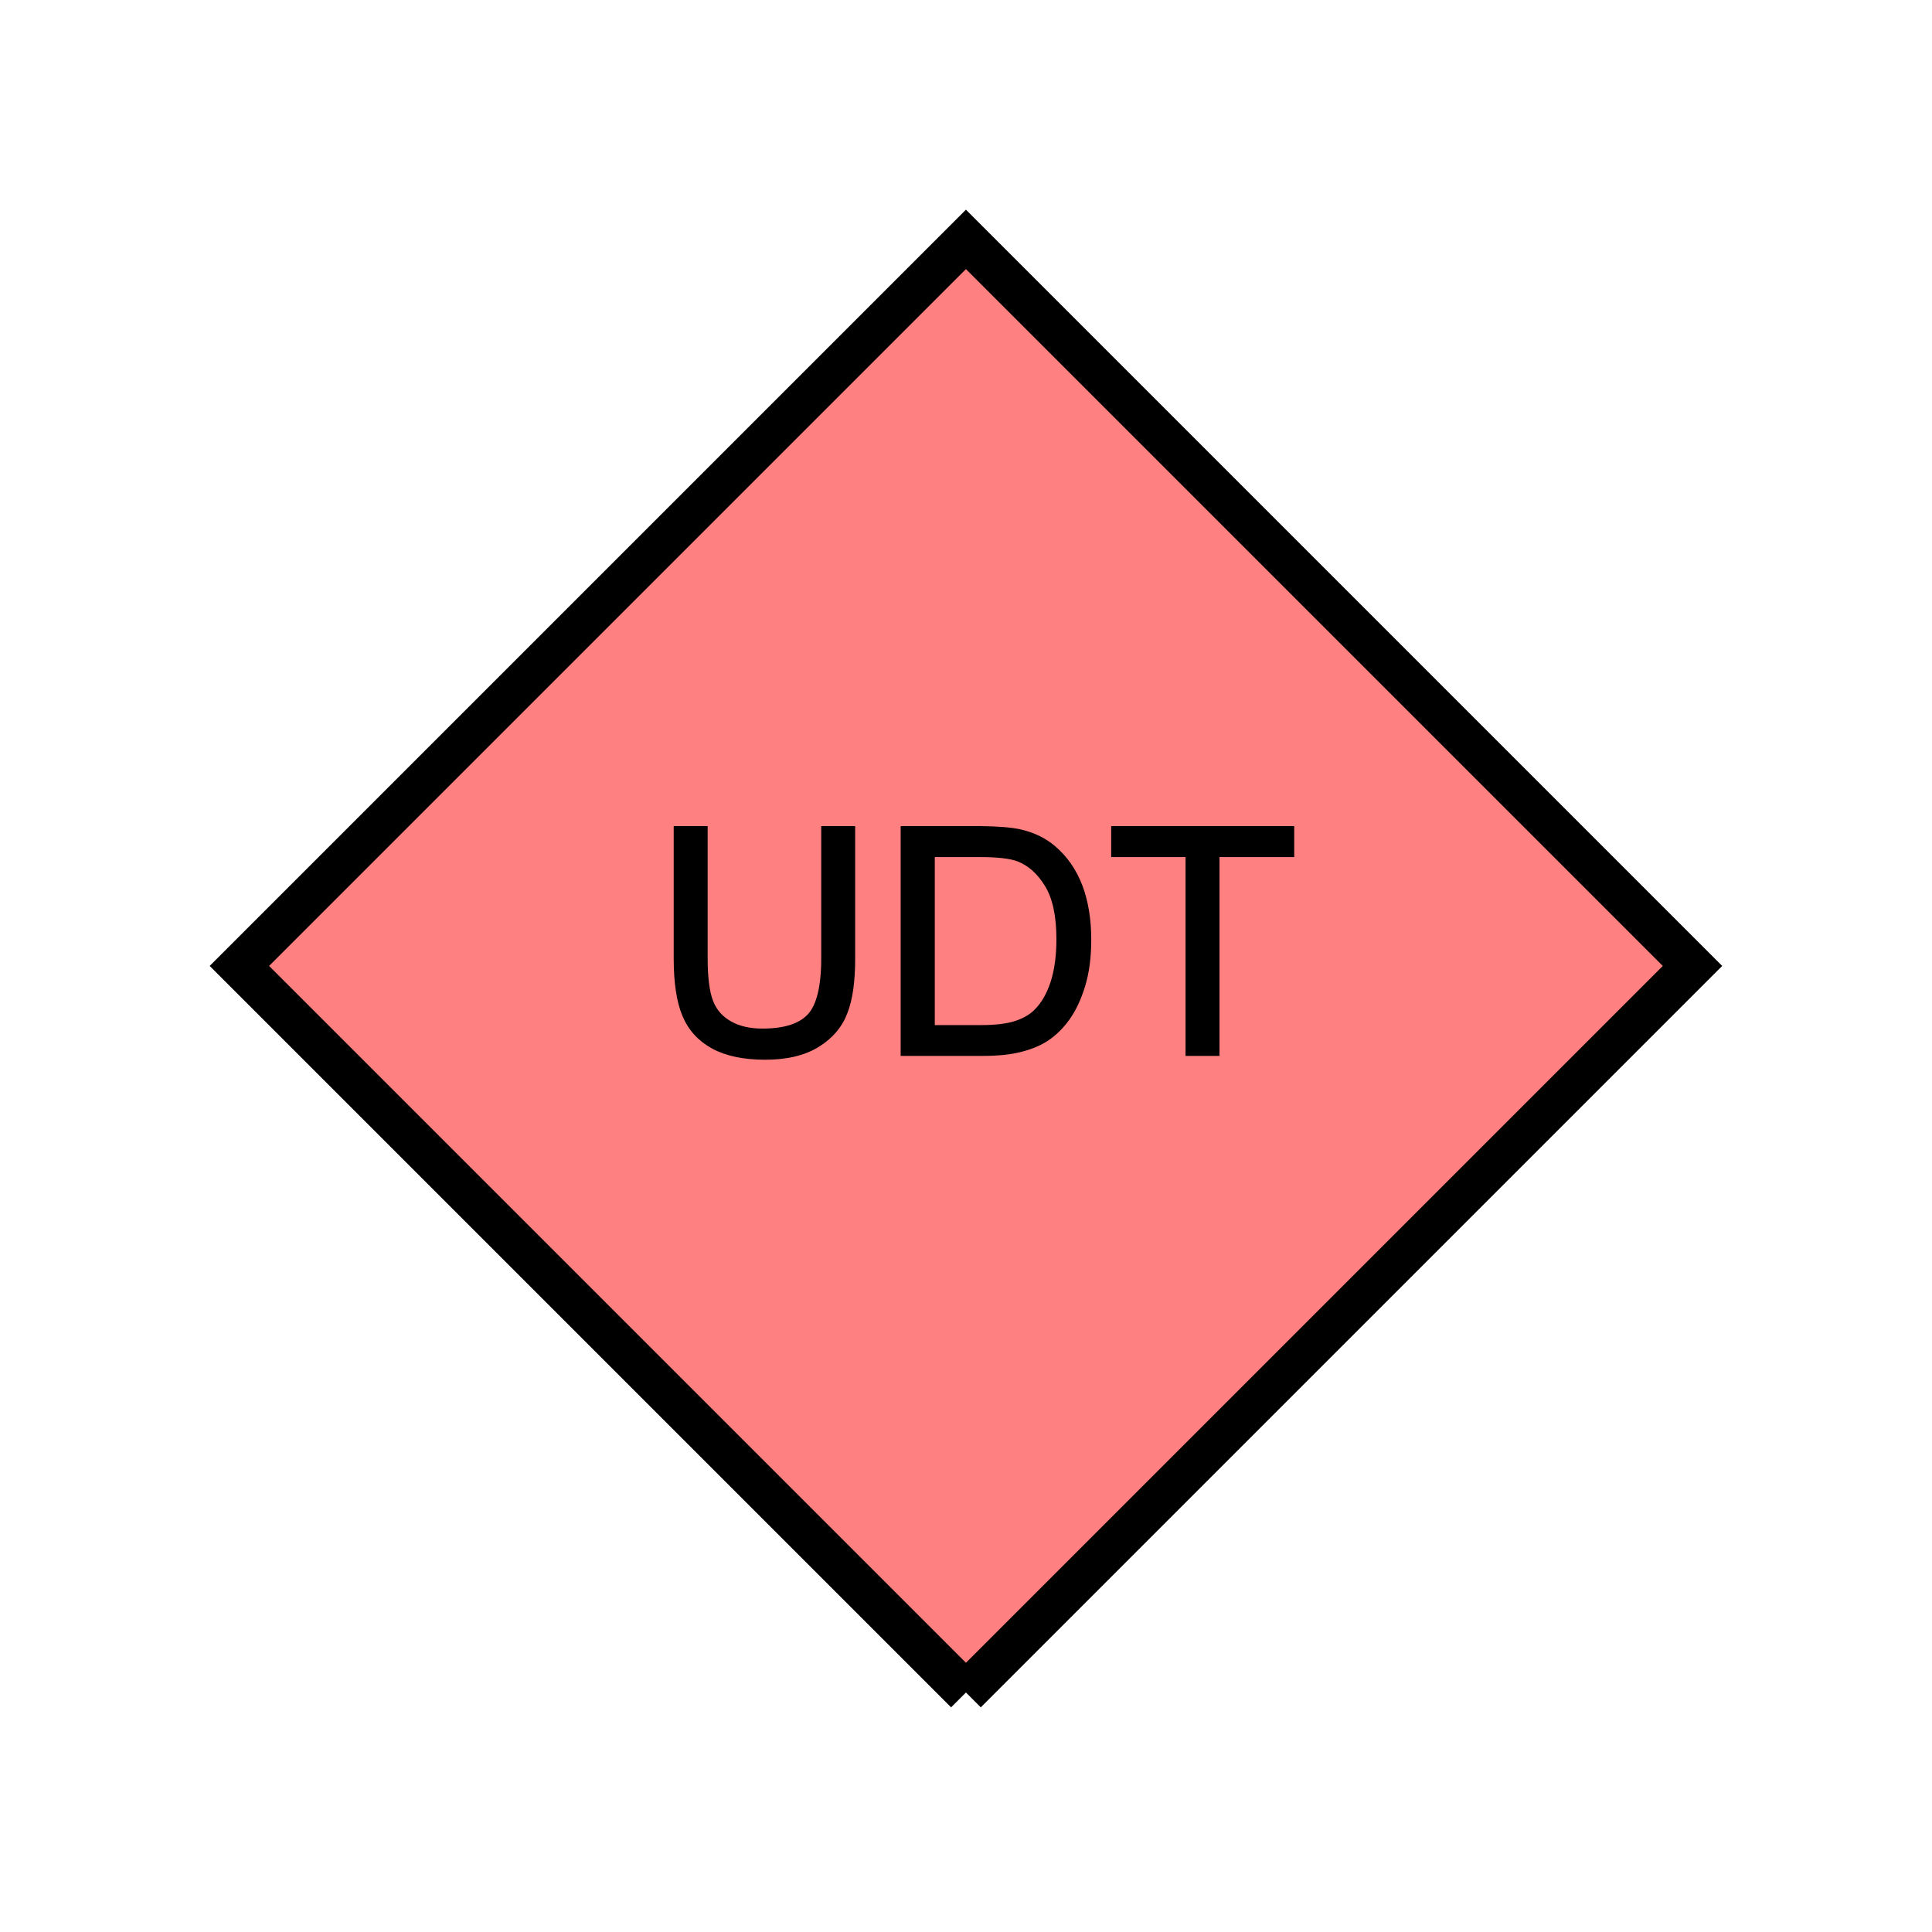 <?xml version="1.0" encoding="UTF-8" standalone="no"?>
<svg
   xmlns:dc="http://purl.org/dc/elements/1.1/"
   xmlns:cc="http://creativecommons.org/ns#"
   xmlns:rdf="http://www.w3.org/1999/02/22-rdf-syntax-ns#"
   xmlns:svg="http://www.w3.org/2000/svg"
   xmlns="http://www.w3.org/2000/svg"
   id="svg13"
   height="116.73mm"
   width="116.73mm"
   version="1.0">
  <defs
     id="defs3">
    <pattern
       y="0"
       x="0"
       height="6"
       width="6"
       patternUnits="userSpaceOnUse"
       id="EMFhbasepattern" />
  </defs>
  <path
     id="path5"
     d="  M 220.578,386.492   L 220.578,386.492   L 386.492,220.578   L 220.578,54.665   L 54.665,220.578   L 220.578,386.492   z "
     style="fill:#ff8080;fill-rule:evenodd;fill-opacity:1;stroke:none;" />
  <path
     id="path7"
     d="  M 220.578,386.492   L 220.578,386.492   L 386.492,220.578   L 220.578,54.665   L 54.665,220.578   L 220.578,386.492  "
     style="fill:none;stroke:#000000;stroke-width:9.59px;stroke-linecap:butt;stroke-linejoin:miter;stroke-miterlimit:10;stroke-dasharray:none;stroke-opacity:1;" />
  <path
     id="path9"
     d="  M 188.011,189.13   L 194.804,189.13   L 194.804,218.9   C 194.804,224.055 194.245,228.171 193.046,231.208   C 191.887,234.285 189.769,236.762 186.732,238.64   C 183.655,240.558 179.659,241.517 174.704,241.517   C 169.869,241.517 165.913,240.678 162.876,239.04   C 159.799,237.361 157.602,234.964 156.283,231.807   C 154.964,228.65 154.325,224.335 154.325,218.9   L 154.325,189.13   L 161.118,189.13   L 161.118,218.86   C 161.118,223.336 161.558,226.612 162.397,228.77   C 163.236,230.888 164.635,232.486 166.672,233.645   C 168.71,234.804 171.188,235.363 174.105,235.363   C 179.1,235.363 182.696,234.245 184.814,231.967   C 186.932,229.689 188.011,225.334 188.011,218.86   z  M 206.153,240.638   L 206.153,189.13   L 223.895,189.13   C 227.891,189.17 230.968,189.41 233.046,189.889   C 236.003,190.568 238.52,191.807 240.598,193.565   C 243.315,195.883 245.353,198.8 246.712,202.357   C 248.071,205.953 248.71,210.029 248.71,214.624   C 248.71,218.54 248.27,221.977 247.351,225.014   C 246.432,228.011 245.273,230.528 243.835,232.526   C 242.436,234.484 240.838,236.043 239.16,237.162   C 237.481,238.32 235.403,239.16 233.006,239.759   C 230.608,240.358 227.851,240.638 224.734,240.638   z  M 212.986,234.564   L 223.975,234.564   C 227.371,234.564 230.009,234.245 231.967,233.605   C 233.885,232.966 235.443,232.087 236.562,230.928   C 238.201,229.33 239.439,227.172 240.358,224.414   C 241.238,221.697 241.717,218.381 241.717,214.504   C 241.717,209.11 240.838,204.994 239.04,202.077   C 237.282,199.2 235.124,197.282 232.606,196.283   C 230.768,195.563 227.851,195.244 223.775,195.244   L 212.986,195.244   z  M 271.207,240.638   L 271.207,195.244   L 254.224,195.244   L 254.224,189.13   L 295.063,189.13   L 295.063,195.244   L 278.001,195.244   L 278.001,240.638   z "
     style="fill:#000000;fill-rule:evenodd;fill-opacity:1;stroke:none;" />
  <path
     id="path11"
     d="  M 188.011,189.13   L 194.804,189.13   L 194.804,218.9   C 194.804,224.055 194.245,228.171 193.046,231.208   C 191.887,234.285 189.769,236.762 186.732,238.64   C 183.655,240.558 179.659,241.517 174.704,241.517   C 169.869,241.517 165.913,240.678 162.876,239.04   C 159.799,237.361 157.602,234.964 156.283,231.807   C 154.964,228.65 154.325,224.335 154.325,218.9   L 154.325,189.13   L 161.118,189.13   L 161.118,218.86   C 161.118,223.336 161.558,226.612 162.397,228.77   C 163.236,230.888 164.635,232.486 166.672,233.645   C 168.71,234.804 171.188,235.363 174.105,235.363   C 179.1,235.363 182.696,234.245 184.814,231.967   C 186.932,229.689 188.011,225.334 188.011,218.86   z  M 206.153,240.638   L 206.153,189.13   L 223.895,189.13   C 227.891,189.17 230.968,189.41 233.046,189.889   C 236.003,190.568 238.52,191.807 240.598,193.565   C 243.315,195.883 245.353,198.8 246.712,202.357   C 248.071,205.953 248.71,210.029 248.71,214.624   C 248.71,218.54 248.27,221.977 247.351,225.014   C 246.432,228.011 245.273,230.528 243.835,232.526   C 242.436,234.484 240.838,236.043 239.16,237.162   C 237.481,238.32 235.403,239.16 233.006,239.759   C 230.608,240.358 227.851,240.638 224.734,240.638   z  M 212.986,234.564   L 223.975,234.564   C 227.371,234.564 230.009,234.245 231.967,233.605   C 233.885,232.966 235.443,232.087 236.562,230.928   C 238.201,229.33 239.439,227.172 240.358,224.414   C 241.238,221.697 241.717,218.381 241.717,214.504   C 241.717,209.11 240.838,204.994 239.04,202.077   C 237.282,199.2 235.124,197.282 232.606,196.283   C 230.768,195.563 227.851,195.244 223.775,195.244   L 212.986,195.244   z  M 271.207,240.638   L 271.207,195.244   L 254.224,195.244   L 254.224,189.13   L 295.063,189.13   L 295.063,195.244   L 278.001,195.244   L 278.001,240.638   z "
     style="fill:none;stroke:#000000;stroke-width:0.959px;stroke-linecap:butt;stroke-linejoin:miter;stroke-miterlimit:10;stroke-dasharray:none;stroke-opacity:1;" />
</svg>
